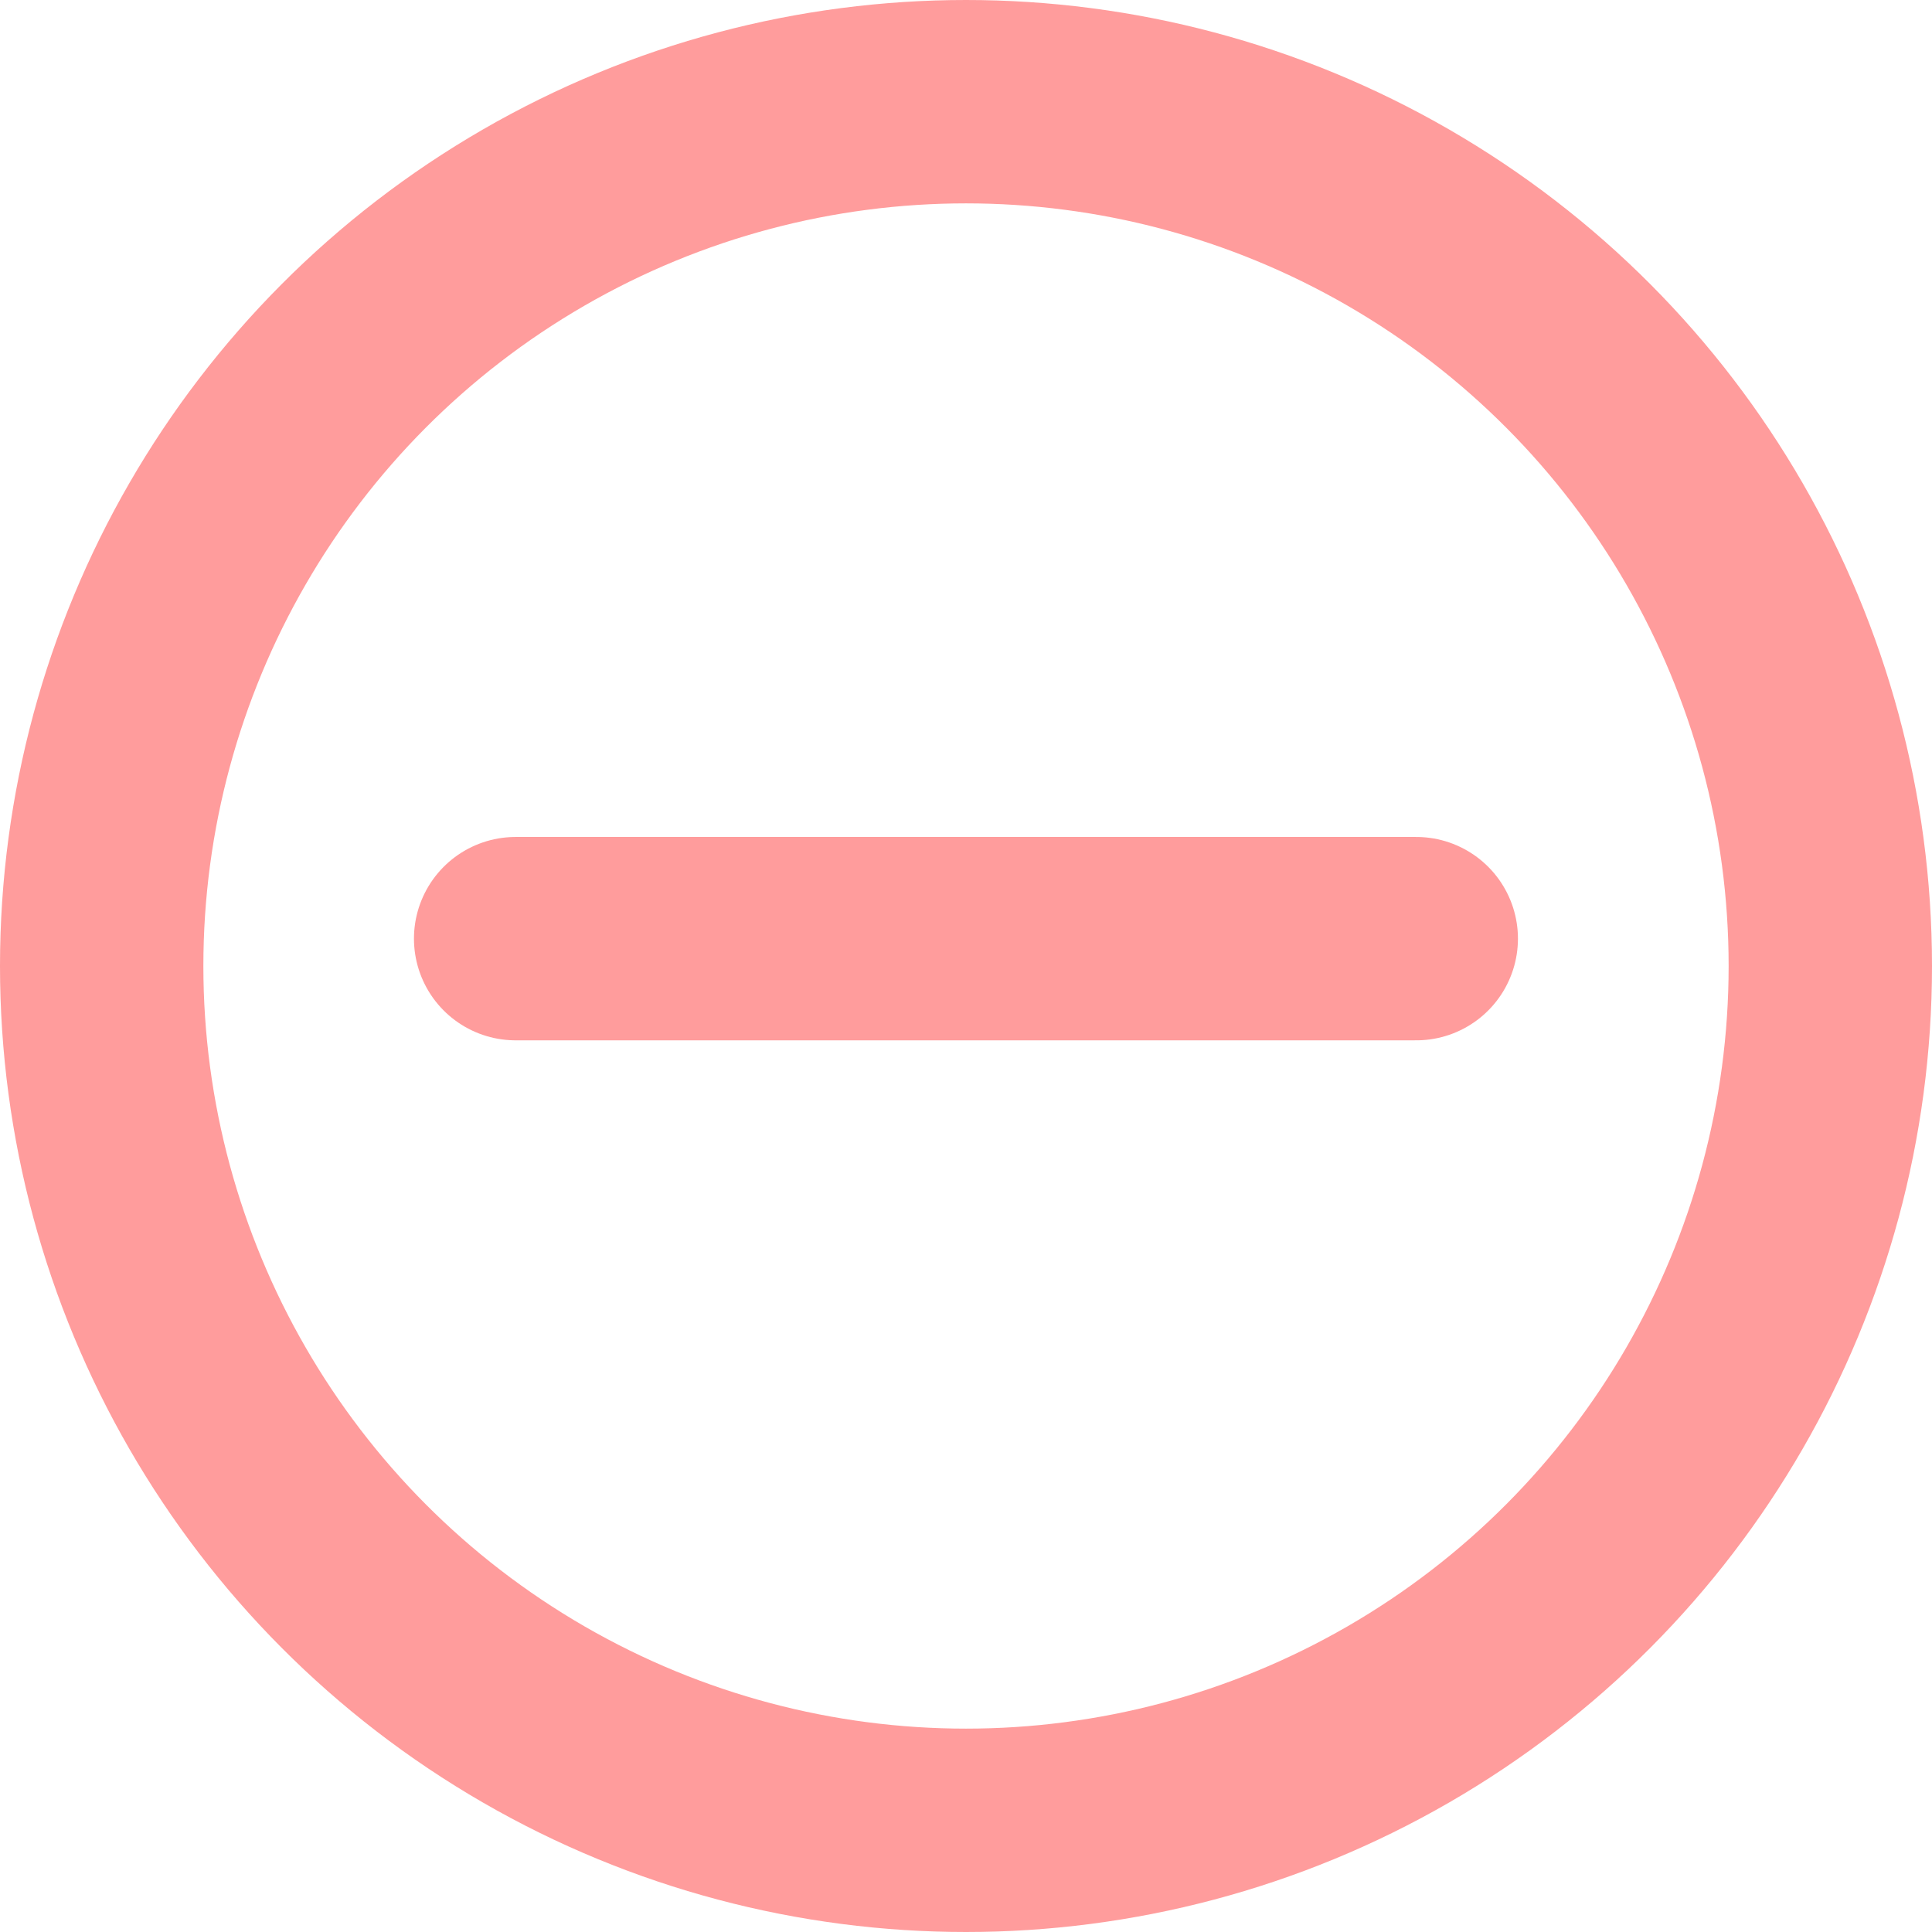 <svg width="19" height="19" viewBox="0 0 19 19" fill="none" xmlns="http://www.w3.org/2000/svg">
<circle cx="9.5" cy="9.5" r="8.5" stroke="#FF9C9C" stroke-width="2"/>
<line x1="5.071" y1="9.231" x2="13.928" y2="9.231" stroke="#FF9C9C" stroke-width="2" stroke-linecap="round"/>
</svg>
